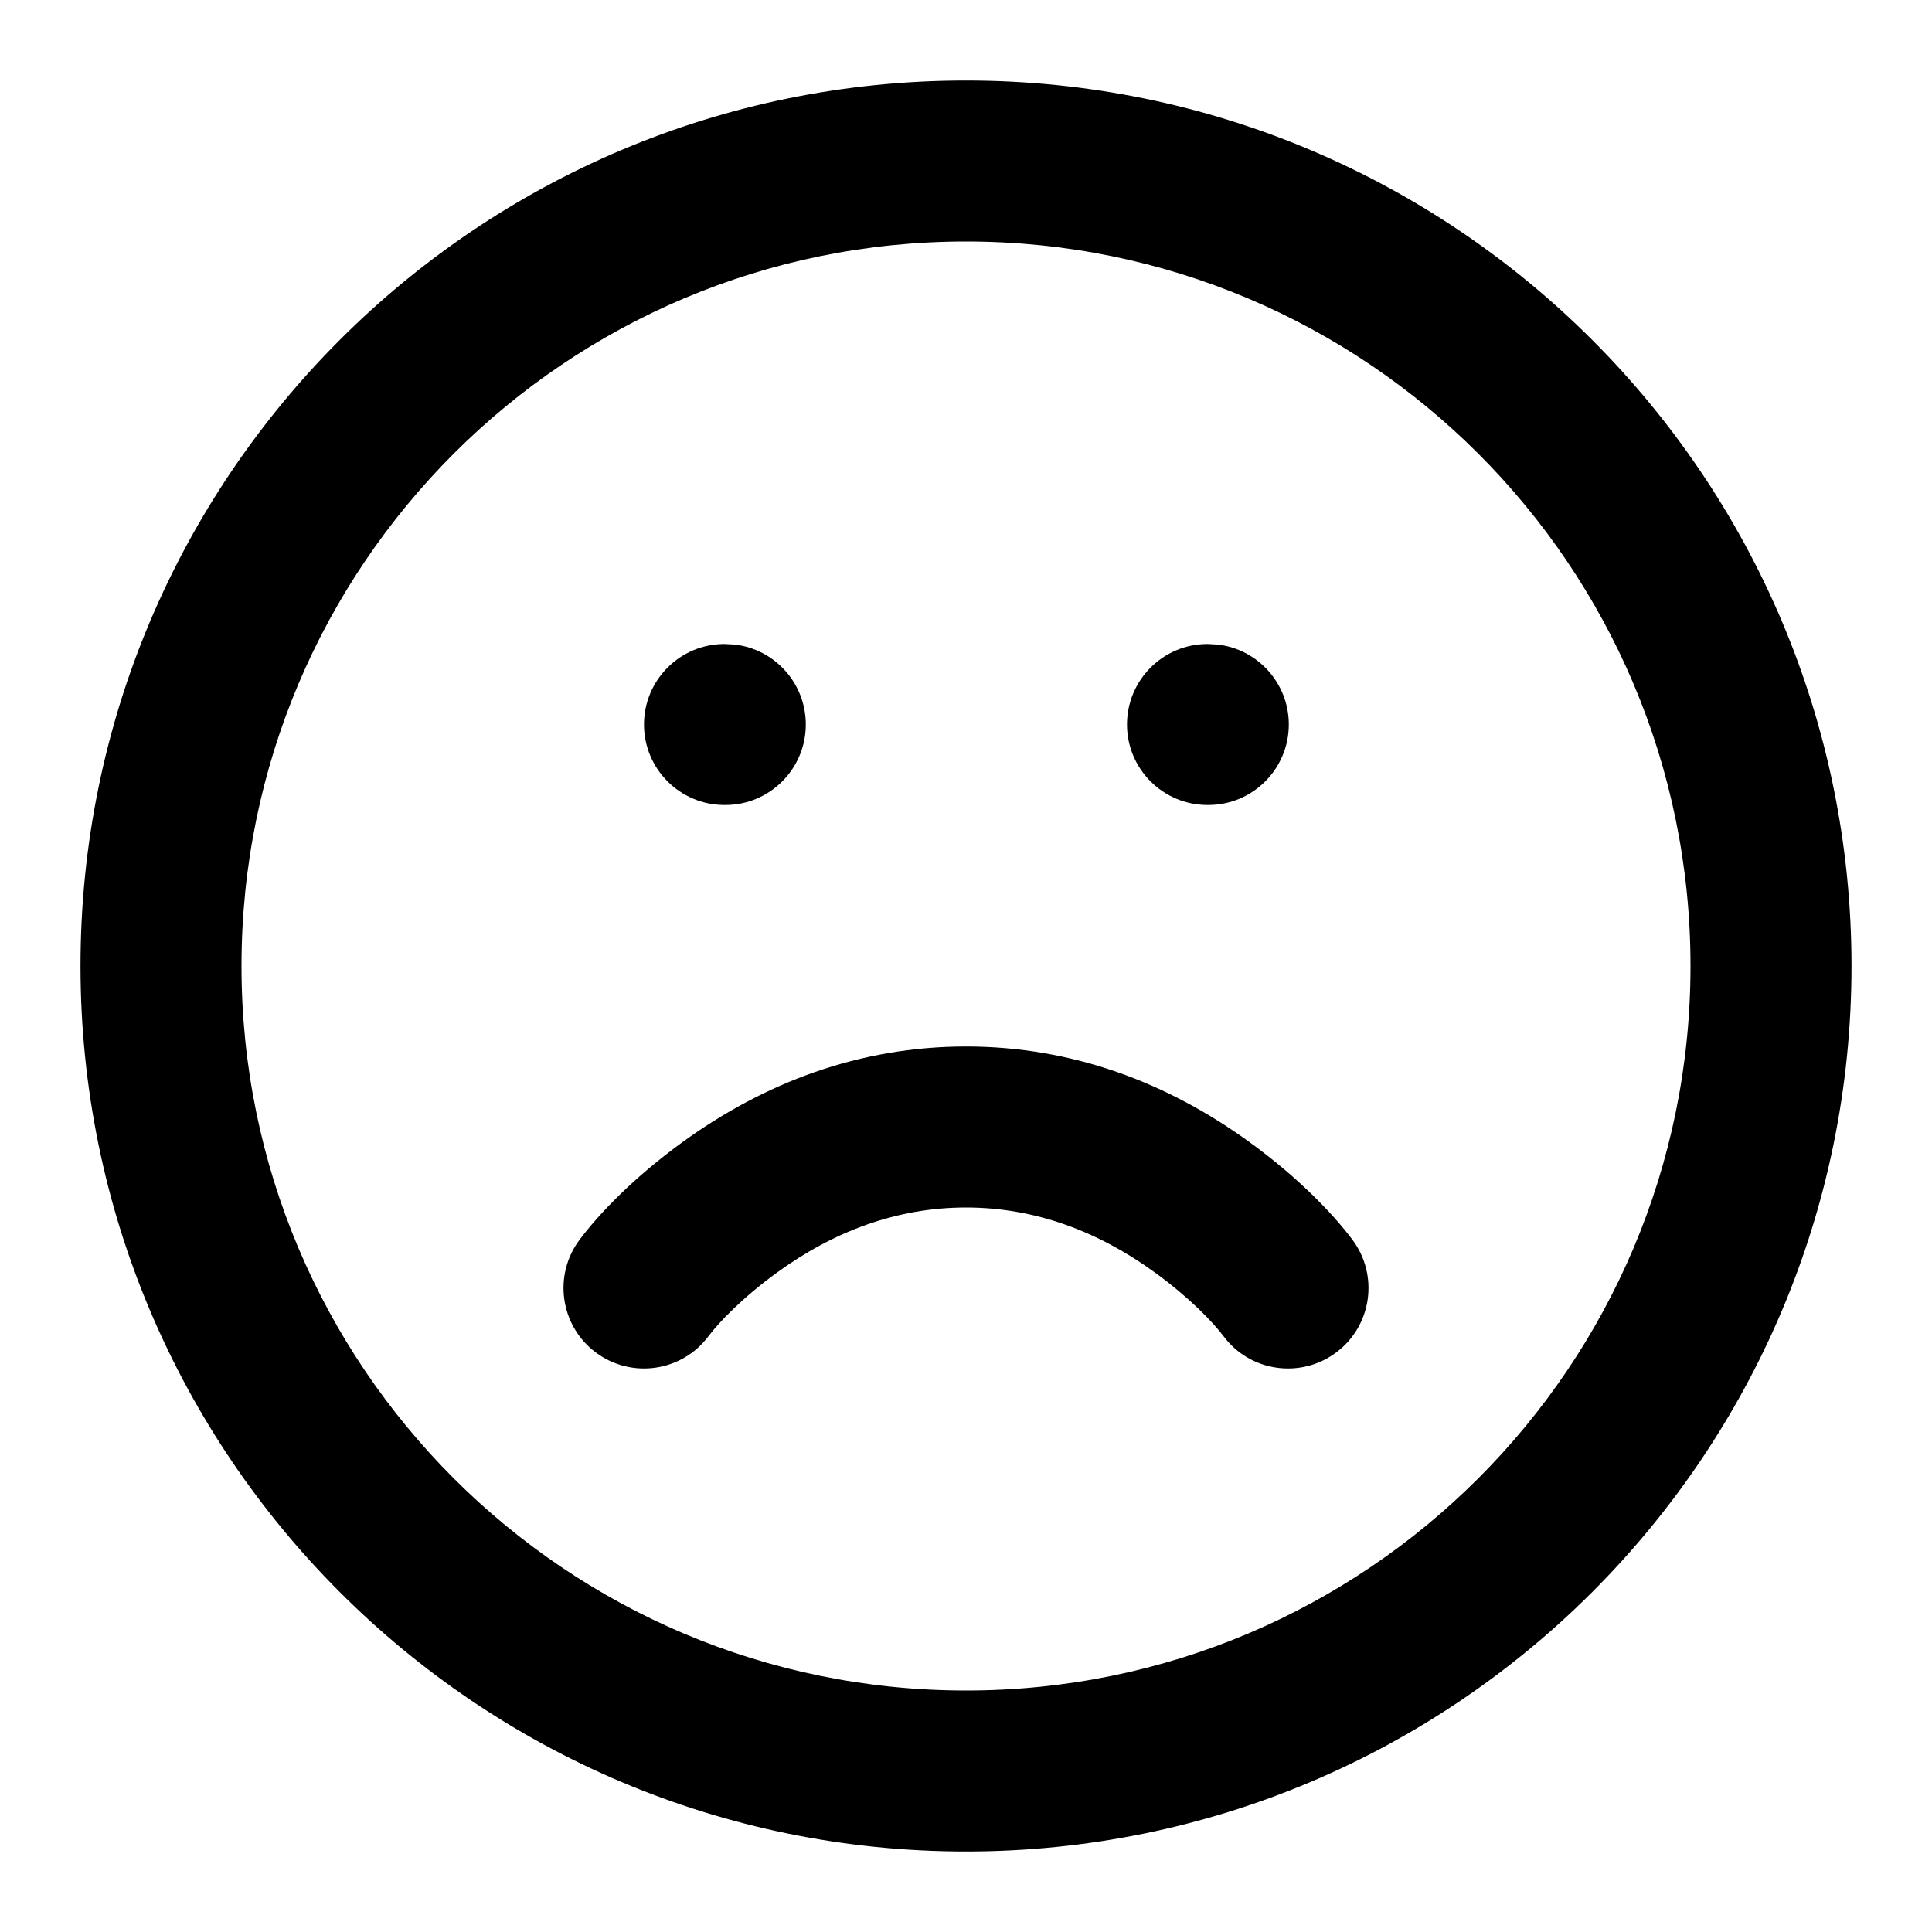 <?xml version="1.0" encoding="UTF-8"?>
<svg width="24px" height="24px" viewBox="0 0 24 24" version="1.1" xmlns="http://www.w3.org/2000/svg" xmlns:xlink="http://www.w3.org/1999/xlink">
    <title>feather-icon/frown</title>
    <g id="feather-icon/frown" stroke="none" stroke-width="1" fill="none" fill-rule="evenodd">
        <rect id="Bounding-Box" fill-opacity="0" fill="#FFFFFF" x="0" y="0" width="24" height="24"></rect>
        <path d="M12,1 C18.075,1 23,5.925 23,12 C23,18.075 18.075,23 12,23 C5.925,23 1,18.075 1,12 C1,5.925 5.925,1 12,1 Z M12,3 C7.029,3 3,7.029 3,12 C3,16.971 7.029,21 12,21 C16.971,21 21,16.971 21,12 C21,7.029 16.971,3 12,3 Z M12,13 C13.325,13 14.507,13.45 15.526,14.191 C16.131,14.631 16.557,15.076 16.8,15.4 C17.131,15.842 17.042,16.469 16.6,16.8 C16.158,17.131 15.531,17.042 15.2,16.6 C15.068,16.424 14.775,16.119 14.349,15.809 C13.649,15.3 12.863,15 12,15 C11.137,15 10.351,15.3 9.651,15.809 C9.225,16.119 8.932,16.424 8.8,16.6 C8.469,17.042 7.842,17.131 7.4,16.8 C6.958,16.469 6.869,15.842 7.2,15.4 C7.443,15.076 7.869,14.631 8.474,14.191 C9.493,13.45 10.675,13 12,13 Z M9,8 L9.127,8.007 C9.624,8.064 10.01,8.487 10.01,9 C10.01,9.552 9.562,10 9.01,10 L9.01,10 L9,10 C8.448,10 8,9.552 8,9 C8,8.448 8.448,8 9,8 L9,8 Z M15,8 L15.127,8.007 C15.624,8.064 16.01,8.487 16.01,9 C16.01,9.552 15.562,10 15.01,10 L15.01,10 L15,10 C14.448,10 14,9.552 14,9 C14,8.448 14.448,8 15,8 L15,8 Z" id="Shape" fill="#000000"></path>
    </g>
</svg>